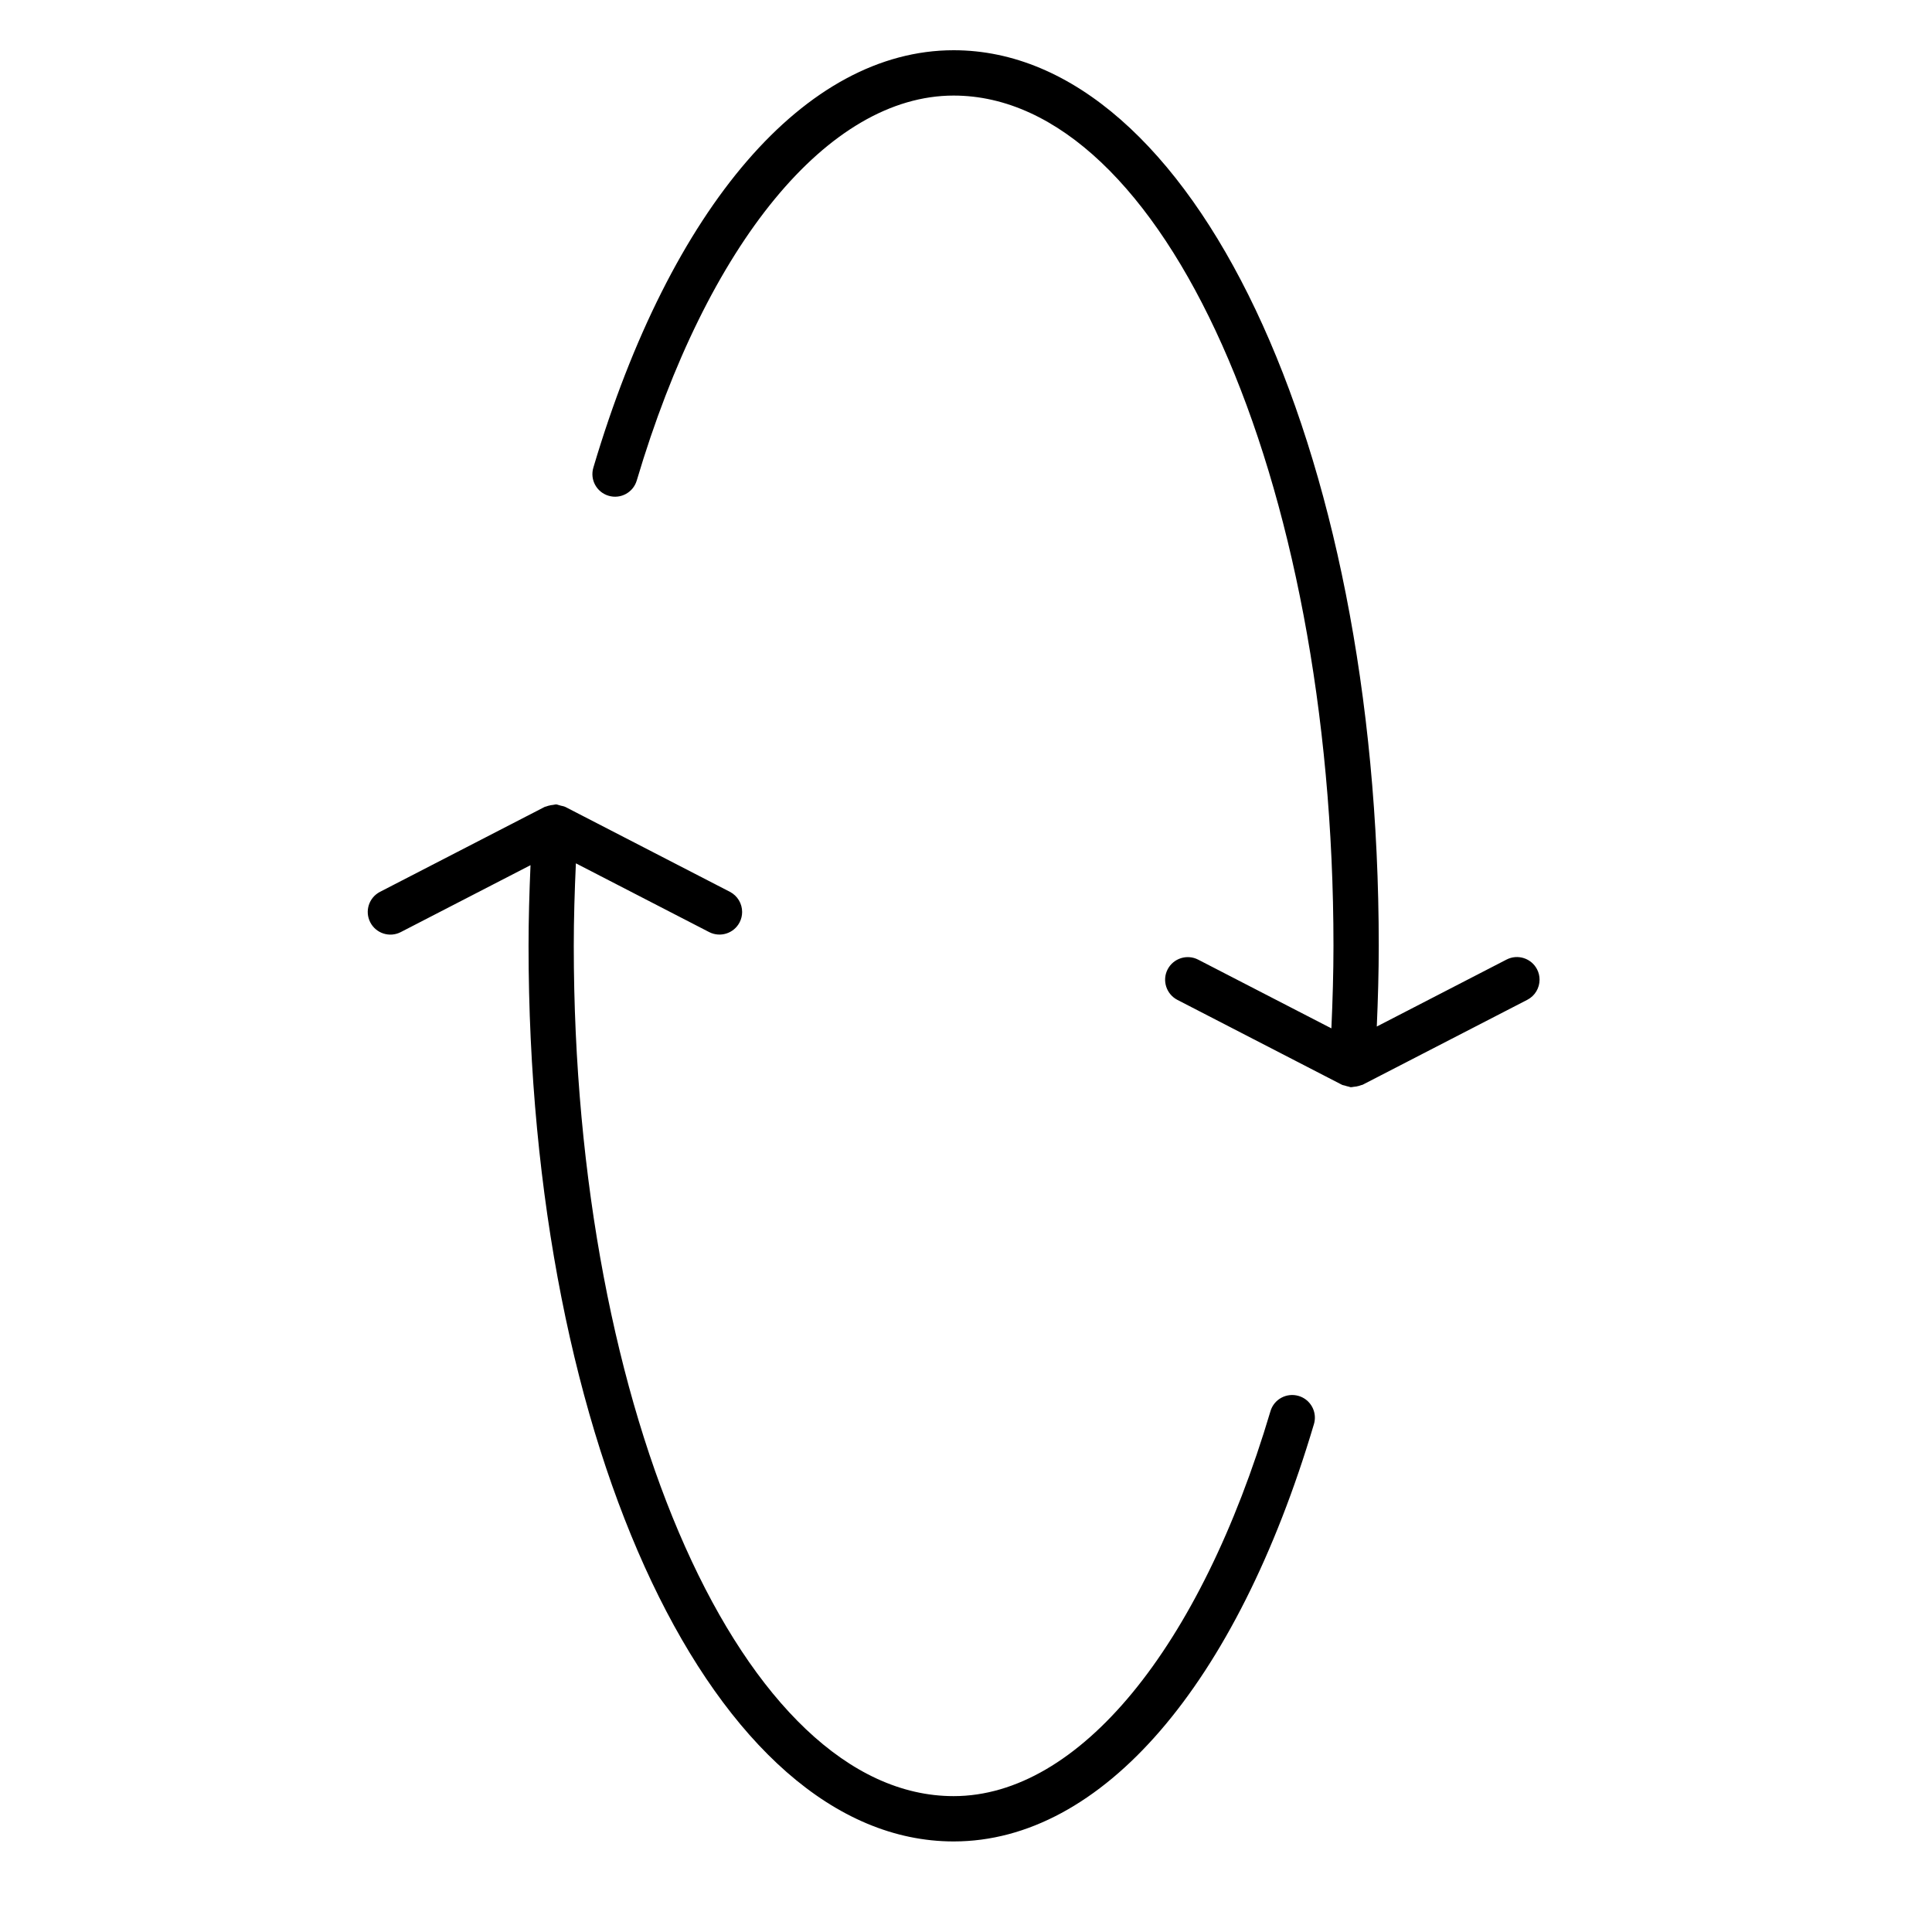 <?xml version="1.0" encoding="UTF-8"?>
<!DOCTYPE svg PUBLIC "-//W3C//DTD SVG 1.1//EN" "http://www.w3.org/Graphics/SVG/1.1/DTD/svg11.dtd">
<svg version="1.1" xmlns="http://www.w3.org/2000/svg" xmlns:xlink="http://www.w3.org/1999/xlink" x="0" y="0" width="64" height="64" viewBox="0, 0, 64, 64">
  <g id="Layer_1">
    <path d="M42.086,46.747 C39.751,54.612 35.73,59.499 31.59,59.499 C24.652,59.499 19.007,46.863 19.007,31.332 C19.007,30.441 19.035,29.524 19.077,28.599 L23.491,30.876 C23.859,31.065 24.311,30.921 24.501,30.553 C24.558,30.443 24.584,30.325 24.584,30.21 C24.584,29.938 24.436,29.676 24.178,29.542 L18.727,26.73 C18.725,26.729 18.722,26.729 18.72,26.728 C18.677,26.706 18.624,26.701 18.576,26.688 C18.558,26.683 18.541,26.676 18.523,26.672 C18.522,26.672 18.52,26.672 18.519,26.672 C18.489,26.666 18.463,26.65 18.431,26.648 C18.39,26.645 18.355,26.661 18.316,26.664 C18.293,26.667 18.269,26.668 18.245,26.673 C18.242,26.674 18.239,26.675 18.236,26.676 C18.185,26.687 18.136,26.697 18.089,26.717 C18.072,26.722 18.056,26.723 18.041,26.731 L12.589,29.543 C12.221,29.733 12.075,30.183 12.266,30.554 C12.456,30.922 12.908,31.067 13.276,30.877 L17.574,28.66 C17.535,29.564 17.509,30.461 17.509,31.333 C17.509,47.969 23.695,61 31.592,61 C36.495,61 40.956,55.832 43.526,47.175 C43.547,47.104 43.557,47.032 43.557,46.961 C43.557,46.638 43.346,46.34 43.021,46.243 C42.621,46.124 42.203,46.351 42.086,46.747 z M19.656,15.49 C19.536,15.89 19.764,16.305 20.161,16.423 C20.558,16.541 20.975,16.315 21.093,15.918 C23.428,8.052 27.45,3.166 31.59,3.166 C38.528,3.166 44.173,15.801 44.173,31.332 C44.173,32.227 44.145,33.144 44.104,34.066 L39.69,31.789 C39.322,31.6 38.87,31.744 38.679,32.112 C38.49,32.478 38.634,32.931 39.002,33.122 L44.453,35.934 C44.454,35.935 44.455,35.934 44.455,35.935 C44.485,35.95 44.521,35.952 44.553,35.962 C44.588,35.974 44.622,35.985 44.659,35.992 C44.662,35.993 44.665,35.993 44.668,35.993 C44.696,35.999 44.721,36.014 44.75,36.015 C44.781,36.017 44.809,36.005 44.839,36.003 C44.871,36 44.902,35.997 44.935,35.991 C44.94,35.99 44.944,35.988 44.949,35.987 C44.999,35.977 45.047,35.966 45.093,35.946 C45.11,35.942 45.126,35.94 45.142,35.932 L50.594,33.12 C50.852,32.987 51,32.724 51,32.453 C51,32.338 50.974,32.22 50.917,32.11 C50.727,31.742 50.274,31.597 49.906,31.787 L45.608,34.005 C45.647,33.103 45.673,32.206 45.673,31.33 C45.673,14.695 39.487,1.664 31.59,1.664 C26.687,1.666 22.225,6.834 19.656,15.49 z" fill="#000000"/>
  </g>
</svg>
